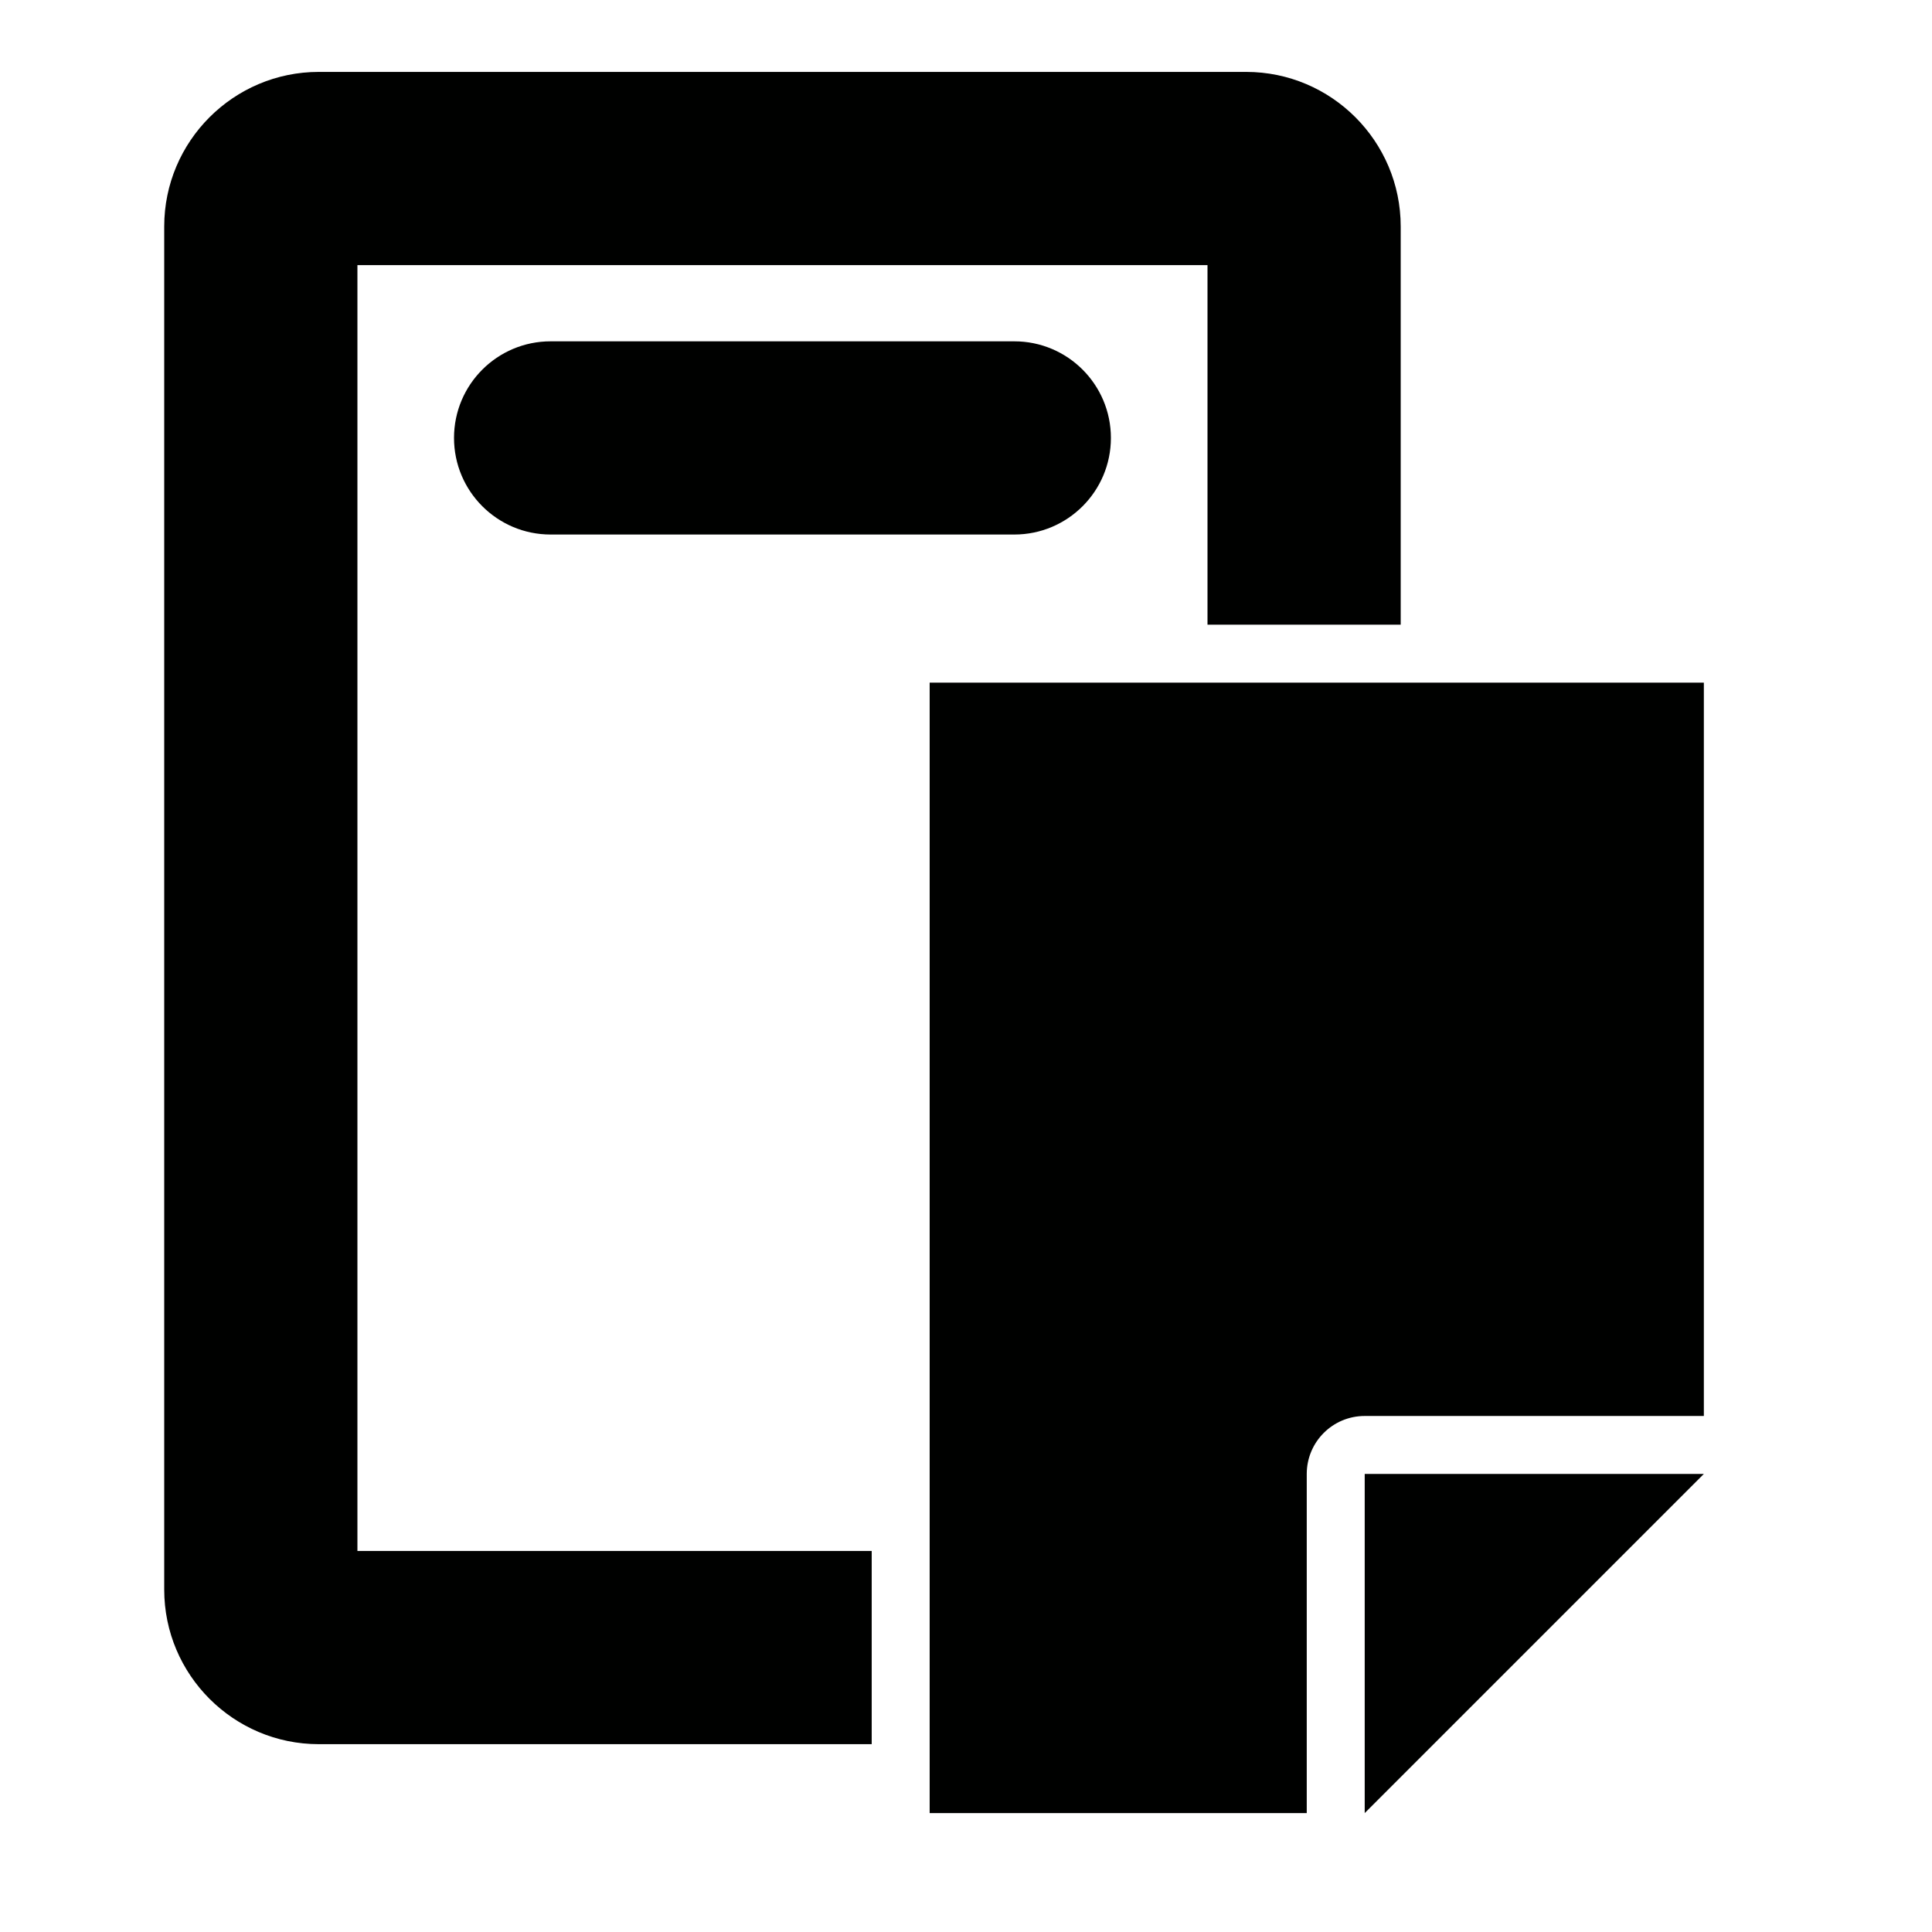 <?xml version="1.0" encoding="iso-8859-1"?>
<!-- Generator: Adobe Illustrator 17.1.0, SVG Export Plug-In . SVG Version: 6.00 Build 0)  -->
<!DOCTYPE svg PUBLIC "-//W3C//DTD SVG 1.1//EN" "http://www.w3.org/Graphics/SVG/1.1/DTD/svg11.dtd">
<svg version="1.1" id="Capa_1" xmlns="http://www.w3.org/2000/svg" xmlns:xlink="http://www.w3.org/1999/xlink" x="0px" y="0px"
	 viewBox="0 0 100 100" style="enable-background:new 0 0 100 100;" xml:space="preserve">
<g>
	<path style="fill:#000100;" d="M16.5,90.278h28.619v-5v-5H18.5V13.722h44v18.611h5h5V11.722c0-4.411-3.589-8-8-8h-48
		c-4.411,0-8,3.589-8,8v70.556C8.5,86.689,12.089,90.278,16.5,90.278z"/>
	<path style="fill:#000100;" d="M57.5,22.667c0-2.761-2.238-5-5-5h-24c-2.762,0-5,2.239-5,5s2.238,5,5,5h24
		C55.262,27.667,57.5,25.428,57.5,22.667z"/>
	<path style="fill:#000100;" d="M67.5,35.333h-5H48.119v44.945v5v5v3.567h19.518v-4.209V76.291c0-1.657,1.343-3,3-3H72.5h15.691
		V35.333H72.5H67.5z"/>
	<polygon style="fill:#000100;" points="72.5,76.291 70.637,76.291 70.637,87.401 70.637,93.786 70.637,93.845 76.449,88.033 
		88.191,76.291 	"/>
</g>
</svg>
